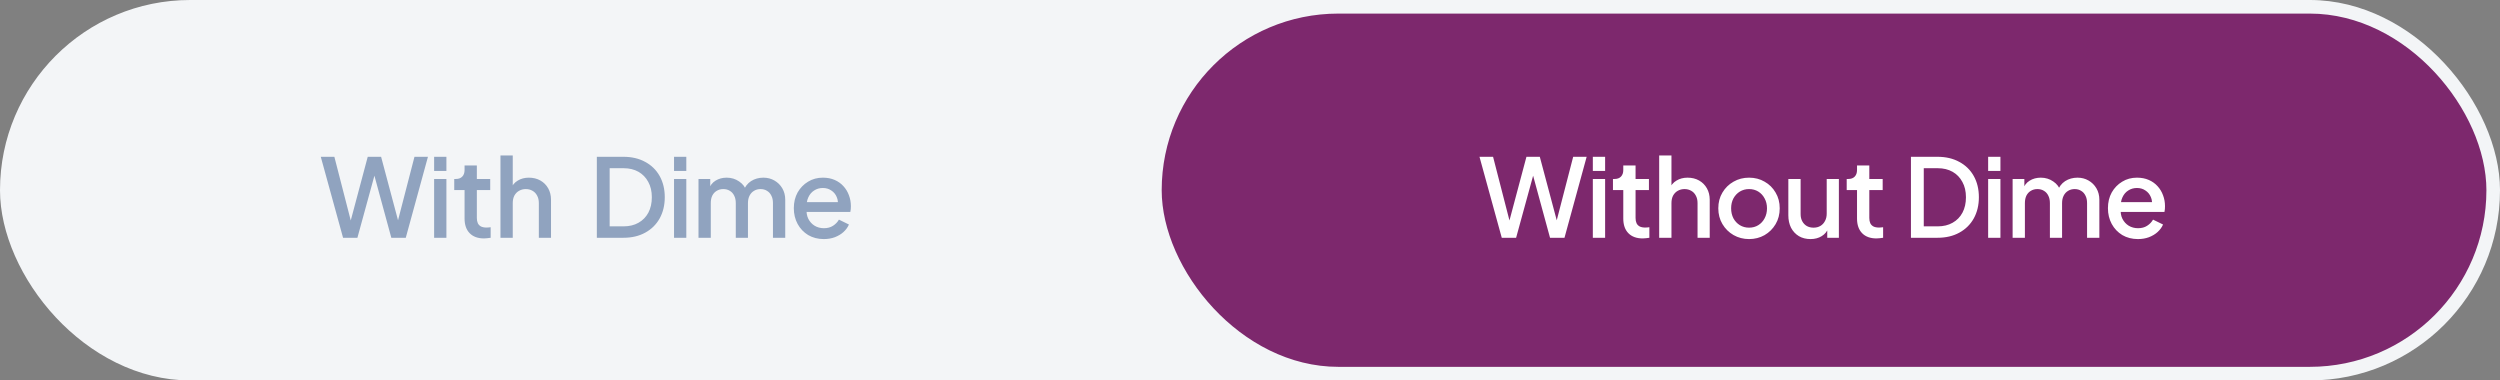 <svg width="368" height="56" viewBox="0 0 368 56" fill="none" xmlns="http://www.w3.org/2000/svg">
<rect x="0" y="0" width="368" height="56" fill="#808080" stroke="none"/>
<rect width="368" height="56" rx="28" fill="#F3F5F7"/>
<rect x="2" y="2" width="169" height="52" rx="26" fill="#F3F5F7"/>
<path d="M50.498 35L47.218 23.08H49.218L51.874 33.4H51.378L54.13 23.08H56.098L58.85 33.4H58.338L61.01 23.08H62.994L59.73 35H57.602L54.834 24.84H55.394L52.61 35H50.498ZM63.903 35V26.344H65.711V35H63.903ZM63.903 25.16V23.08H65.711V25.16H63.903ZM71.248 35.096C70.342 35.096 69.638 34.84 69.136 34.328C68.635 33.816 68.384 33.096 68.384 32.168V27.976H66.864V26.344H67.104C67.51 26.344 67.824 26.227 68.048 25.992C68.272 25.757 68.384 25.437 68.384 25.032V24.36H70.192V26.344H72.16V27.976H70.192V32.088C70.192 32.387 70.24 32.643 70.336 32.856C70.432 33.059 70.587 33.219 70.8 33.336C71.014 33.443 71.291 33.496 71.632 33.496C71.718 33.496 71.814 33.491 71.92 33.48C72.027 33.469 72.128 33.459 72.224 33.448V35C72.075 35.021 71.91 35.043 71.728 35.064C71.547 35.085 71.387 35.096 71.248 35.096ZM73.669 35V22.888H75.477V28.04L75.189 27.816C75.402 27.272 75.743 26.861 76.213 26.584C76.682 26.296 77.226 26.152 77.845 26.152C78.485 26.152 79.05 26.291 79.541 26.568C80.031 26.845 80.415 27.229 80.693 27.72C80.97 28.211 81.109 28.771 81.109 29.4V35H79.317V29.896C79.317 29.459 79.231 29.091 79.061 28.792C78.901 28.483 78.677 28.248 78.389 28.088C78.101 27.917 77.77 27.832 77.397 27.832C77.034 27.832 76.704 27.917 76.405 28.088C76.117 28.248 75.888 28.483 75.717 28.792C75.557 29.101 75.477 29.469 75.477 29.896V35H73.669ZM87.854 35V23.08H91.758C92.995 23.08 94.067 23.331 94.974 23.832C95.891 24.323 96.6 25.016 97.102 25.912C97.603 26.808 97.854 27.848 97.854 29.032C97.854 30.205 97.603 31.245 97.102 32.152C96.6 33.048 95.891 33.747 94.974 34.248C94.067 34.749 92.995 35 91.758 35H87.854ZM89.742 33.32H91.79C92.632 33.32 93.363 33.144 93.982 32.792C94.611 32.44 95.096 31.944 95.438 31.304C95.779 30.664 95.95 29.907 95.95 29.032C95.95 28.157 95.774 27.405 95.422 26.776C95.08 26.136 94.6 25.64 93.982 25.288C93.363 24.936 92.632 24.76 91.79 24.76H89.742V33.32ZM99.217 35V26.344H101.025V35H99.217ZM99.217 25.16V23.08H101.025V25.16H99.217ZM102.819 35V26.344H104.547V28.216L104.323 27.928C104.504 27.341 104.835 26.899 105.315 26.6C105.795 26.301 106.344 26.152 106.963 26.152C107.656 26.152 108.269 26.339 108.803 26.712C109.347 27.075 109.709 27.56 109.891 28.168L109.379 28.216C109.635 27.523 110.024 27.005 110.547 26.664C111.08 26.323 111.688 26.152 112.371 26.152C112.968 26.152 113.507 26.291 113.987 26.568C114.477 26.845 114.867 27.229 115.155 27.72C115.443 28.211 115.587 28.771 115.587 29.4V35H113.779V29.896C113.779 29.459 113.699 29.091 113.539 28.792C113.389 28.483 113.176 28.248 112.899 28.088C112.632 27.917 112.317 27.832 111.955 27.832C111.592 27.832 111.272 27.917 110.995 28.088C110.717 28.248 110.499 28.483 110.339 28.792C110.179 29.101 110.099 29.469 110.099 29.896V35H108.307V29.896C108.307 29.459 108.227 29.091 108.067 28.792C107.917 28.483 107.704 28.248 107.427 28.088C107.16 27.917 106.84 27.832 106.467 27.832C106.104 27.832 105.784 27.917 105.507 28.088C105.229 28.248 105.011 28.483 104.851 28.792C104.701 29.101 104.627 29.469 104.627 29.896V35H102.819ZM121.266 35.192C120.402 35.192 119.634 34.995 118.962 34.6C118.301 34.195 117.783 33.651 117.41 32.968C117.037 32.275 116.85 31.501 116.85 30.648C116.85 29.773 117.037 29 117.41 28.328C117.794 27.656 118.306 27.128 118.946 26.744C119.586 26.349 120.311 26.152 121.122 26.152C121.773 26.152 122.354 26.264 122.866 26.488C123.378 26.712 123.81 27.021 124.162 27.416C124.514 27.8 124.781 28.243 124.962 28.744C125.154 29.245 125.25 29.779 125.25 30.344C125.25 30.483 125.245 30.627 125.234 30.776C125.223 30.925 125.202 31.064 125.17 31.192H118.274V29.752H124.146L123.282 30.408C123.389 29.885 123.351 29.421 123.17 29.016C122.999 28.6 122.733 28.275 122.37 28.04C122.018 27.795 121.602 27.672 121.122 27.672C120.642 27.672 120.215 27.795 119.842 28.04C119.469 28.275 119.181 28.616 118.978 29.064C118.775 29.501 118.695 30.035 118.738 30.664C118.685 31.251 118.765 31.763 118.978 32.2C119.202 32.637 119.511 32.979 119.906 33.224C120.311 33.469 120.77 33.592 121.282 33.592C121.805 33.592 122.247 33.475 122.61 33.24C122.983 33.005 123.277 32.701 123.49 32.328L124.962 33.048C124.791 33.453 124.525 33.821 124.162 34.152C123.81 34.472 123.383 34.728 122.882 34.92C122.391 35.101 121.853 35.192 121.266 35.192Z" fill="#90A3BF"/>
<rect x="171" y="2" width="195" height="52" rx="26" fill="#7D286D"/>
<path d="M221.06 35L217.78 23.08H219.78L222.436 33.4H221.94L224.692 23.08H226.66L229.412 33.4H228.9L231.572 23.08H233.556L230.292 35H228.164L225.396 24.84H225.956L223.172 35H221.06ZM234.465 35V26.344H236.273V35H234.465ZM234.465 25.16V23.08H236.273V25.16H234.465ZM241.811 35.096C240.904 35.096 240.2 34.84 239.699 34.328C239.197 33.816 238.947 33.096 238.947 32.168V27.976H237.427V26.344H237.667C238.072 26.344 238.387 26.227 238.611 25.992C238.835 25.757 238.947 25.437 238.947 25.032V24.36H240.755V26.344H242.723V27.976H240.755V32.088C240.755 32.387 240.803 32.643 240.899 32.856C240.995 33.059 241.149 33.219 241.363 33.336C241.576 33.443 241.853 33.496 242.195 33.496C242.28 33.496 242.376 33.491 242.483 33.48C242.589 33.469 242.691 33.459 242.787 33.448V35C242.637 35.021 242.472 35.043 242.291 35.064C242.109 35.085 241.949 35.096 241.811 35.096ZM244.231 35V22.888H246.039V28.04L245.751 27.816C245.964 27.272 246.306 26.861 246.775 26.584C247.244 26.296 247.788 26.152 248.407 26.152C249.047 26.152 249.612 26.291 250.103 26.568C250.594 26.845 250.978 27.229 251.255 27.72C251.532 28.211 251.671 28.771 251.671 29.4V35H249.879V29.896C249.879 29.459 249.794 29.091 249.623 28.792C249.463 28.483 249.239 28.248 248.951 28.088C248.663 27.917 248.332 27.832 247.959 27.832C247.596 27.832 247.266 27.917 246.967 28.088C246.679 28.248 246.45 28.483 246.279 28.792C246.119 29.101 246.039 29.469 246.039 29.896V35H244.231ZM257.462 35.192C256.63 35.192 255.867 34.995 255.174 34.6C254.491 34.205 253.947 33.667 253.542 32.984C253.137 32.301 252.934 31.528 252.934 30.664C252.934 29.789 253.137 29.016 253.542 28.344C253.947 27.661 254.491 27.128 255.174 26.744C255.857 26.349 256.619 26.152 257.462 26.152C258.315 26.152 259.078 26.349 259.75 26.744C260.433 27.128 260.971 27.661 261.366 28.344C261.771 29.016 261.974 29.789 261.974 30.664C261.974 31.539 261.771 32.317 261.366 33C260.961 33.683 260.417 34.221 259.734 34.616C259.051 35 258.294 35.192 257.462 35.192ZM257.462 33.512C257.974 33.512 258.427 33.389 258.822 33.144C259.217 32.899 259.526 32.563 259.75 32.136C259.985 31.699 260.102 31.208 260.102 30.664C260.102 30.12 259.985 29.635 259.75 29.208C259.526 28.781 259.217 28.445 258.822 28.2C258.427 27.955 257.974 27.832 257.462 27.832C256.961 27.832 256.507 27.955 256.102 28.2C255.707 28.445 255.393 28.781 255.158 29.208C254.934 29.635 254.822 30.12 254.822 30.664C254.822 31.208 254.934 31.699 255.158 32.136C255.393 32.563 255.707 32.899 256.102 33.144C256.507 33.389 256.961 33.512 257.462 33.512ZM266.507 35.192C265.856 35.192 265.286 35.048 264.795 34.76C264.304 34.461 263.92 34.051 263.643 33.528C263.376 32.995 263.243 32.381 263.243 31.688V26.344H265.051V31.528C265.051 31.923 265.131 32.269 265.291 32.568C265.451 32.867 265.675 33.101 265.963 33.272C266.251 33.432 266.582 33.512 266.955 33.512C267.339 33.512 267.675 33.427 267.963 33.256C268.251 33.085 268.475 32.845 268.635 32.536C268.806 32.227 268.891 31.864 268.891 31.448V26.344H270.683V35H268.971V33.304L269.163 33.528C268.96 34.061 268.624 34.472 268.155 34.76C267.686 35.048 267.136 35.192 266.507 35.192ZM276.218 35.096C275.311 35.096 274.607 34.84 274.106 34.328C273.605 33.816 273.354 33.096 273.354 32.168V27.976H271.834V26.344H272.074C272.479 26.344 272.794 26.227 273.018 25.992C273.242 25.757 273.354 25.437 273.354 25.032V24.36H275.162V26.344H277.13V27.976H275.162V32.088C275.162 32.387 275.21 32.643 275.306 32.856C275.402 33.059 275.557 33.219 275.77 33.336C275.983 33.443 276.261 33.496 276.602 33.496C276.687 33.496 276.783 33.491 276.89 33.48C276.997 33.469 277.098 33.459 277.194 33.448V35C277.045 35.021 276.879 35.043 276.698 35.064C276.517 35.085 276.357 35.096 276.218 35.096ZM281.291 35V23.08H285.195C286.433 23.08 287.505 23.331 288.411 23.832C289.329 24.323 290.038 25.016 290.539 25.912C291.041 26.808 291.291 27.848 291.291 29.032C291.291 30.205 291.041 31.245 290.539 32.152C290.038 33.048 289.329 33.747 288.411 34.248C287.505 34.749 286.433 35 285.195 35H281.291ZM283.179 33.32H285.227C286.07 33.32 286.801 33.144 287.419 32.792C288.049 32.44 288.534 31.944 288.875 31.304C289.217 30.664 289.387 29.907 289.387 29.032C289.387 28.157 289.211 27.405 288.859 26.776C288.518 26.136 288.038 25.64 287.419 25.288C286.801 24.936 286.07 24.76 285.227 24.76H283.179V33.32ZM292.655 35V26.344H294.463V35H292.655ZM292.655 25.16V23.08H294.463V25.16H292.655ZM296.257 35V26.344H297.985V28.216L297.761 27.928C297.942 27.341 298.273 26.899 298.753 26.6C299.233 26.301 299.782 26.152 300.401 26.152C301.094 26.152 301.707 26.339 302.241 26.712C302.785 27.075 303.147 27.56 303.329 28.168L302.817 28.216C303.073 27.523 303.462 27.005 303.985 26.664C304.518 26.323 305.126 26.152 305.809 26.152C306.406 26.152 306.945 26.291 307.425 26.568C307.915 26.845 308.305 27.229 308.593 27.72C308.881 28.211 309.025 28.771 309.025 29.4V35H307.217V29.896C307.217 29.459 307.137 29.091 306.977 28.792C306.827 28.483 306.614 28.248 306.337 28.088C306.07 27.917 305.755 27.832 305.393 27.832C305.03 27.832 304.71 27.917 304.433 28.088C304.155 28.248 303.937 28.483 303.777 28.792C303.617 29.101 303.537 29.469 303.537 29.896V35H301.745V29.896C301.745 29.459 301.665 29.091 301.505 28.792C301.355 28.483 301.142 28.248 300.865 28.088C300.598 27.917 300.278 27.832 299.905 27.832C299.542 27.832 299.222 27.917 298.945 28.088C298.667 28.248 298.449 28.483 298.289 28.792C298.139 29.101 298.065 29.469 298.065 29.896V35H296.257ZM314.704 35.192C313.84 35.192 313.072 34.995 312.4 34.6C311.738 34.195 311.221 33.651 310.848 32.968C310.474 32.275 310.288 31.501 310.288 30.648C310.288 29.773 310.474 29 310.848 28.328C311.232 27.656 311.744 27.128 312.384 26.744C313.024 26.349 313.749 26.152 314.56 26.152C315.21 26.152 315.792 26.264 316.304 26.488C316.816 26.712 317.248 27.021 317.6 27.416C317.952 27.8 318.218 28.243 318.4 28.744C318.592 29.245 318.688 29.779 318.688 30.344C318.688 30.483 318.682 30.627 318.672 30.776C318.661 30.925 318.64 31.064 318.608 31.192H311.712V29.752H317.584L316.72 30.408C316.826 29.885 316.789 29.421 316.608 29.016C316.437 28.6 316.17 28.275 315.808 28.04C315.456 27.795 315.04 27.672 314.56 27.672C314.08 27.672 313.653 27.795 313.28 28.04C312.906 28.275 312.618 28.616 312.416 29.064C312.213 29.501 312.133 30.035 312.176 30.664C312.122 31.251 312.202 31.763 312.416 32.2C312.64 32.637 312.949 32.979 313.344 33.224C313.749 33.469 314.208 33.592 314.72 33.592C315.242 33.592 315.685 33.475 316.048 33.24C316.421 33.005 316.714 32.701 316.928 32.328L318.4 33.048C318.229 33.453 317.962 33.821 317.6 34.152C317.248 34.472 316.821 34.728 316.32 34.92C315.829 35.101 315.29 35.192 314.704 35.192Z" fill="white"/>
</svg>
